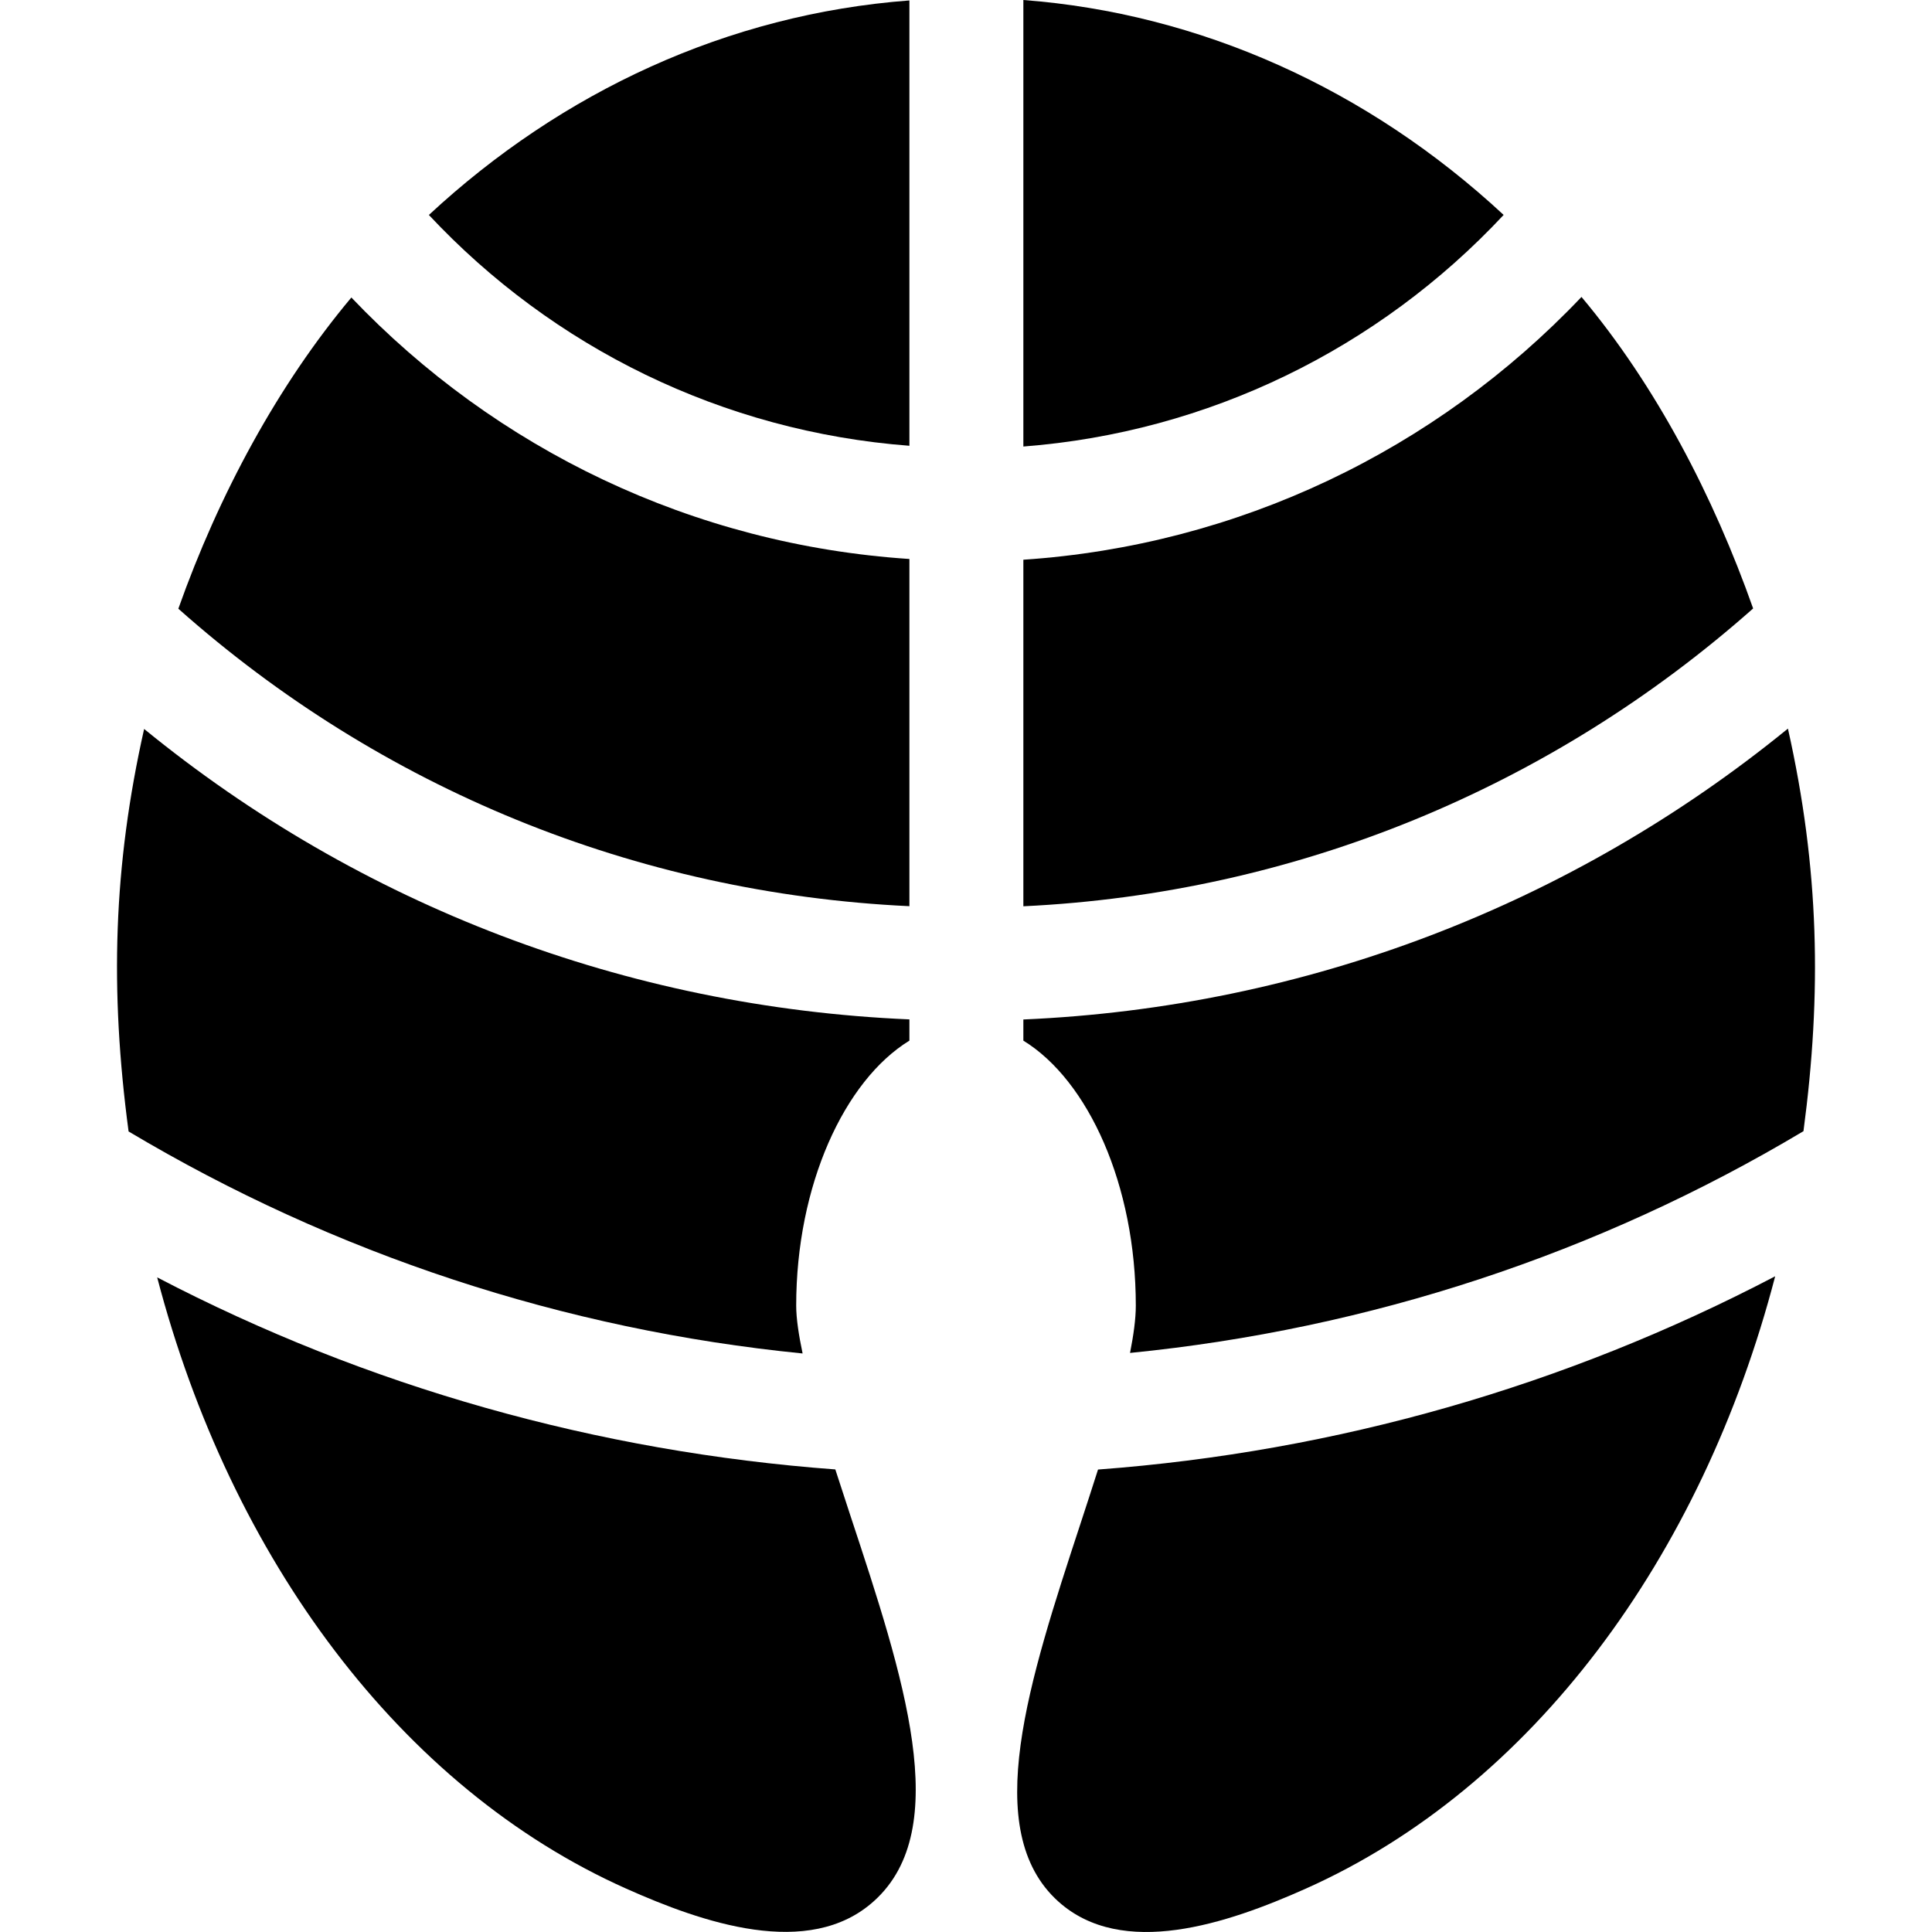 <?xml version="1.0" encoding="iso-8859-1"?>
<!-- Generator: Adobe Illustrator 19.0.0, SVG Export Plug-In . SVG Version: 6.00 Build 0)  -->
<svg version="1.1" id="Capa_1" xmlns="http://www.w3.org/2000/svg" xmlns:xlink="http://www.w3.org/1999/xlink" x="0px" y="0px"
	 viewBox="0 0 512 512" style="enable-background:new 0 0 512 512;" xml:space="preserve">
<g>
	<g>
		<path d="M271.201,0v118.334c48.915-3.776,94.037-25.798,127.28-61.377C362.312,23.368,317.794,3.541,271.201,0z"/>
	</g>
</g>
<g>
	<g>
		<path d="M93.116,78.84c-19.481,23.223-35.145,52.266-45.853,82.475c53.487,47.547,121.135,75.428,193.738,78.834v-92.013
			C183.605,144.346,131.412,119.042,93.116,78.84z"/>
	</g>
</g>
<g>
	<g>
		<path d="M113.657,56.966c32.844,35.099,77.785,57.393,127.344,61.17V0.117C192.89,3.739,148.826,24.314,113.657,56.966z"/>
	</g>
</g>
<g>
	<g>
		<path d="M419.111,78.691c-38.758,40.807-91.206,65.848-147.91,69.641v91.841c72.178-3.431,139.817-31.437,193.399-78.924
			C454.09,131.499,438.881,102.257,419.111,78.691z"/>
	</g>
</g>
<g>
	<g>
		<path d="M290.987,389.445c-1.498,4.695-3.04,9.443-4.591,14.173c-13.755,41.924-26.748,81.519-5.947,100.283
			c16.95,15.274,44.748,5.922,65.581-3.384c59.835-26.699,104.98-87.675,124.411-162.29
			C414.942,367.255,354.24,384.728,290.987,389.445z"/>
	</g>
</g>
<g>
	<g>
		<path d="M473.821,193.087c-57.261,46.675-127.813,73.843-202.62,77.086v5.605c17.245,10.591,29.8,38.335,29.8,70.228
			c0,3.527-0.602,7.826-1.531,12.535c63.464-6.312,124.03-26.259,178.467-58.77C482.81,263.189,482.142,230.221,473.821,193.087z"/>
	</g>
</g>
<g>
	<g>
		<path d="M225.37,401.669c-1.352-4.092-2.684-8.182-4.002-12.255c-63.058-4.669-124.045-21.848-179.714-50.892
			C61.131,413,106.217,473.855,165.971,500.517c19.922,8.892,48.398,18.926,65.698,3.237
			C252.792,484.652,239.477,444.355,225.37,401.669z"/>
	</g>
</g>
<g>
	<g>
		<path d="M38.195,193.179c-8.168,36.33-9.128,69.131-4.118,106.668c54.567,32.534,115.34,52.549,178.621,58.837
			c-1.005-4.816-1.697-9.214-1.697-12.678c0-31.893,12.755-59.637,30-70.228v-5.629C165.801,266.932,95.317,239.84,38.195,193.179z"
			/>
	</g>
</g>
<g>
</g>
<g>
</g>
<g>
</g>
<g>
</g>
<g>
</g>
<g>
</g>
<g>
</g>
<g>
</g>
<g>
</g>
<g>
</g>
<g>
</g>
<g>
</g>
<g>
</g>
<g>
</g>
<g>
</g>
</svg>
